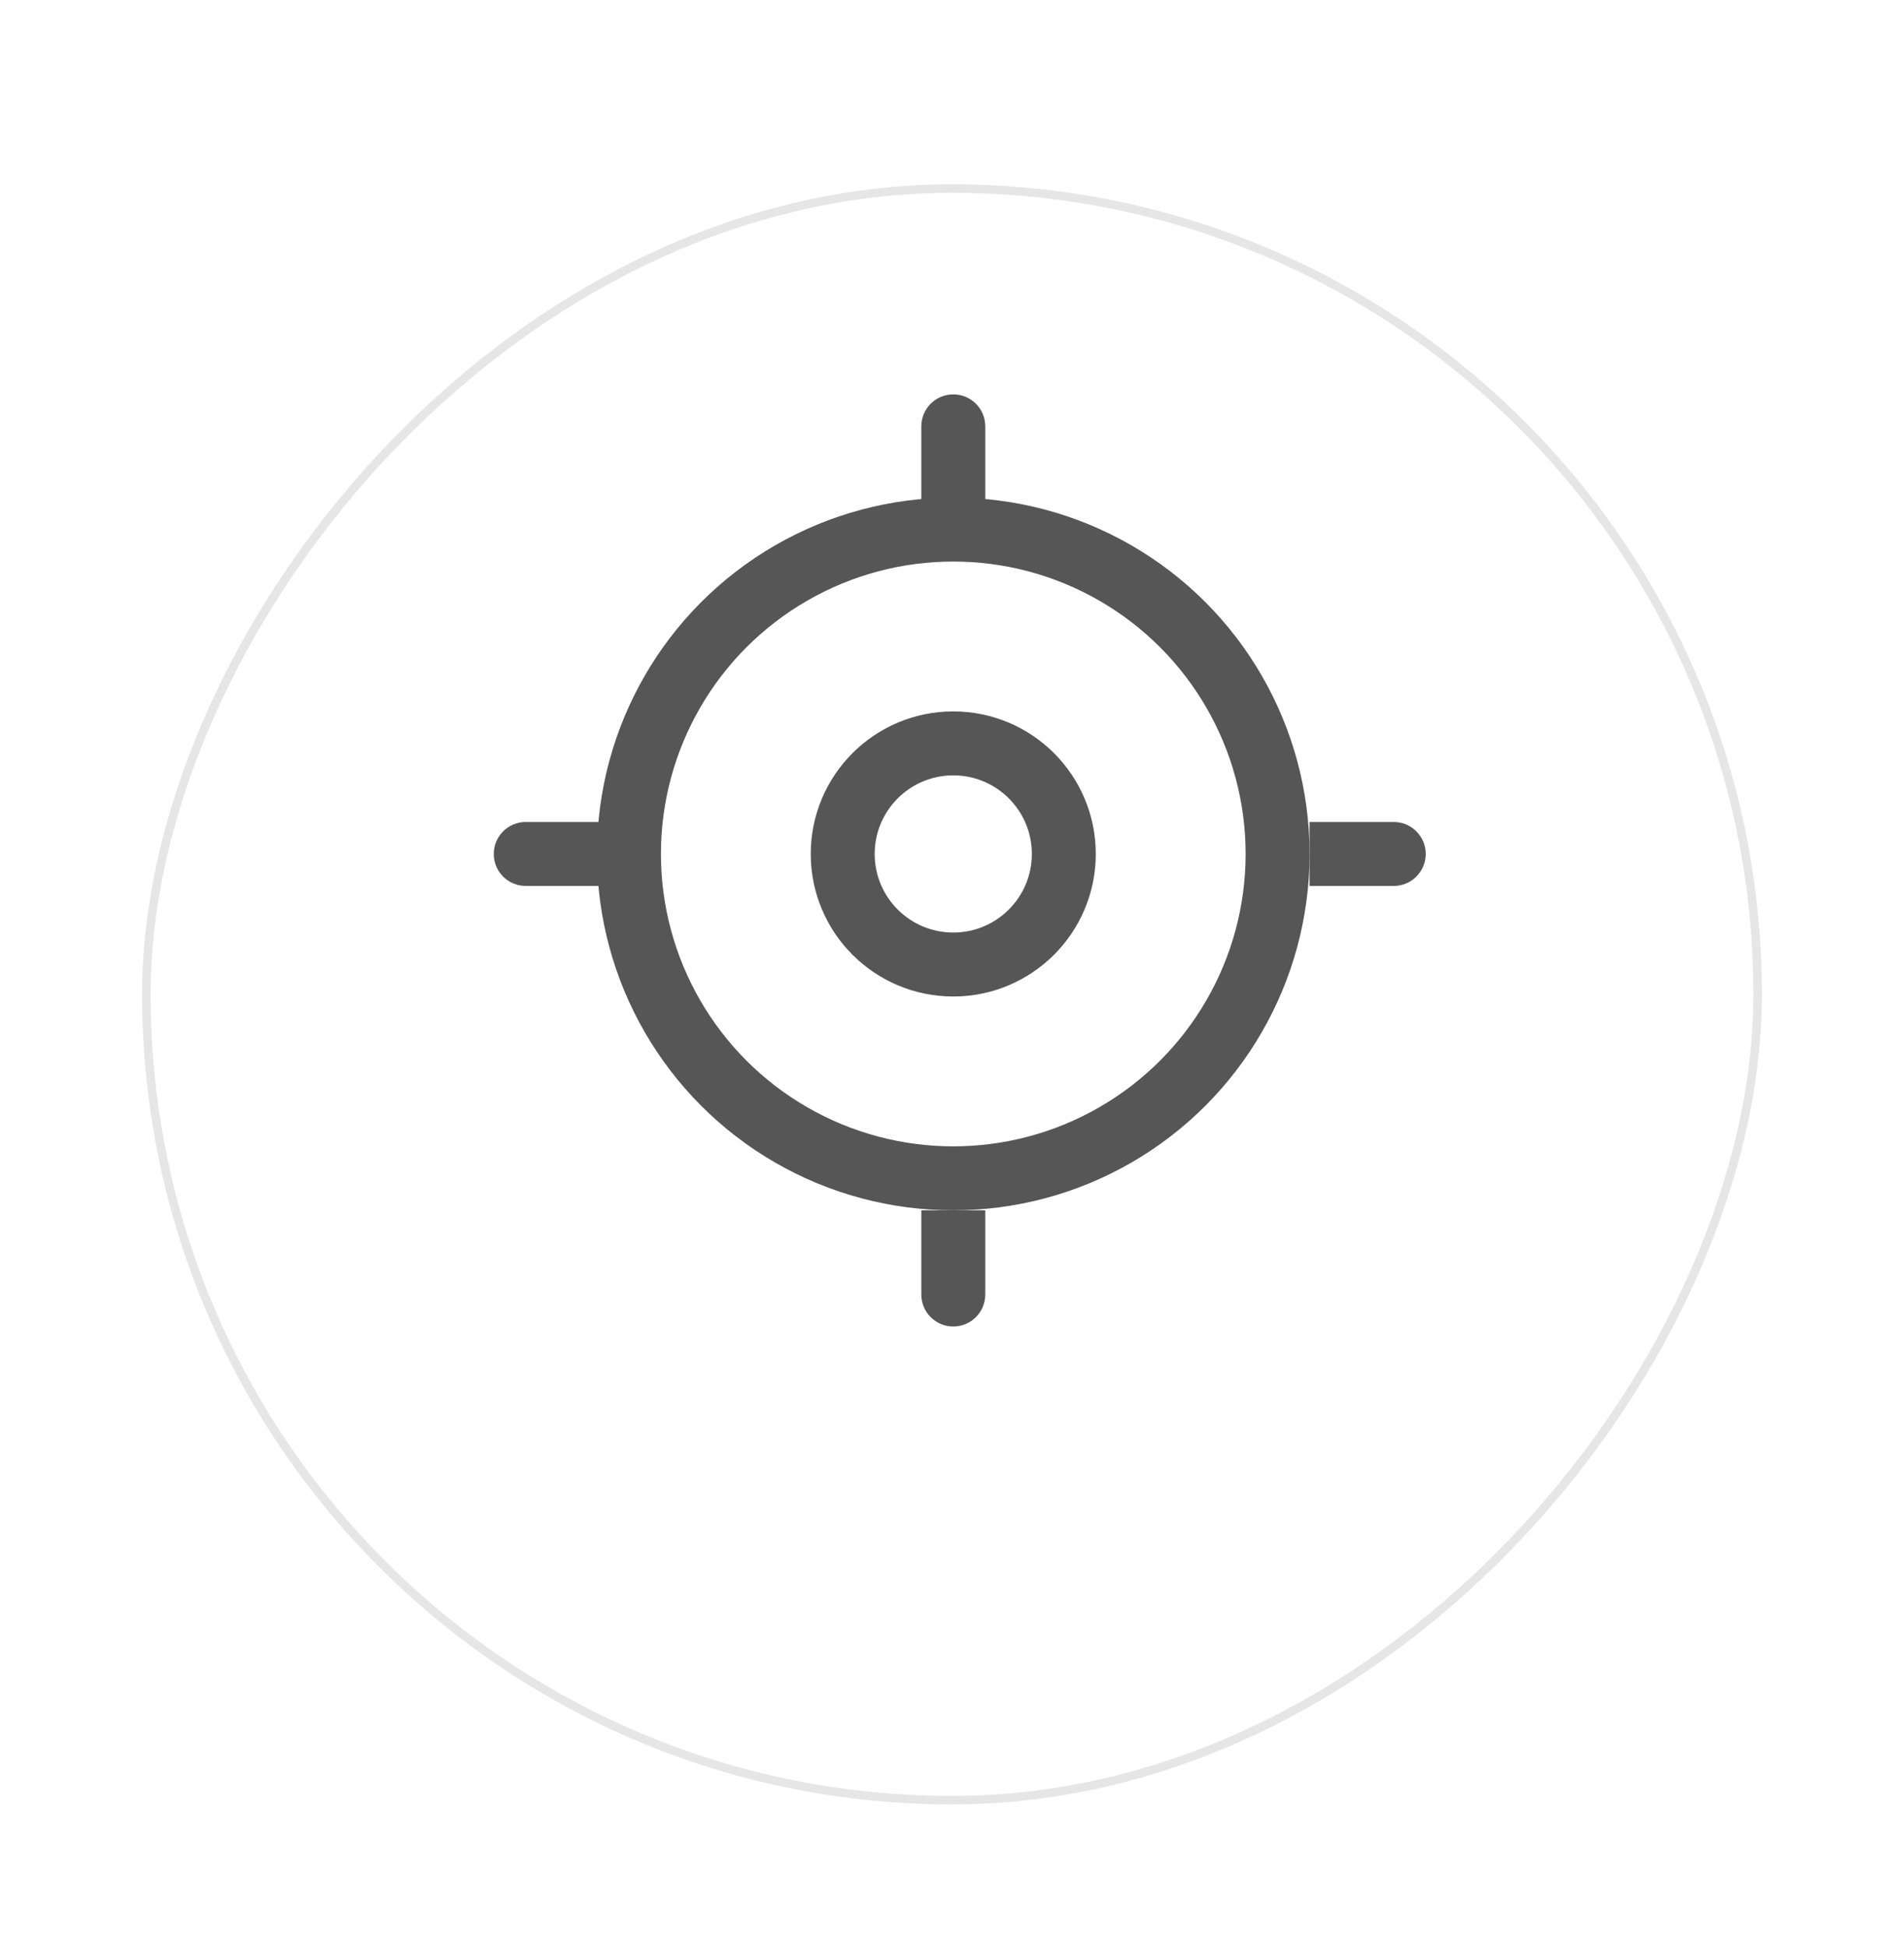 <svg width="134" height="137" viewBox="0 0 134 137" fill="none" xmlns="http://www.w3.org/2000/svg">
<g filter="url(#filter0_d_875_6637)">
<rect width="114" height="114" rx="57" transform="matrix(-1 0 0 1 124 3)" fill="white"/>
<rect x="-0.3" y="0.3" width="113.4" height="113.4" rx="56.7" transform="matrix(-1 0 0 1 123.4 3)" stroke="#E6E6E6" stroke-width="0.6"/>
</g>
<circle cx="67.09" cy="60.089" r="22.825" stroke="#565656" stroke-width="4.5"/>
<circle cx="67.089" cy="60.089" r="7.78" stroke="#565656" stroke-width="4.5"/>
<path d="M69.341 30C69.341 28.757 68.334 27.75 67.091 27.75C65.848 27.75 64.841 28.757 64.841 30H69.341ZM64.841 30V35.927H69.341V30H64.841Z" fill="#565656"/>
<path d="M69.341 91.09C69.341 92.332 68.334 93.34 67.091 93.34C65.848 93.34 64.841 92.332 64.841 91.09H69.341ZM64.841 91.09V85.163H69.341V91.09H64.841Z" fill="#565656"/>
<path d="M98.09 62.34C99.332 62.34 100.34 61.332 100.34 60.09C100.34 58.847 99.332 57.84 98.09 57.84V62.34ZM98.09 57.84H92.163V62.34H98.09V57.84Z" fill="#565656"/>
<path d="M37 62.34C35.757 62.34 34.75 61.332 34.75 60.09C34.75 58.847 35.757 57.84 37 57.84V62.34ZM37 57.84H42.927V62.34H37V57.84Z" fill="#565656"/>
<defs>
<filter id="filter0_d_875_6637" x="0.031" y="3" width="133.938" height="133.938" filterUnits="userSpaceOnUse" color-interpolation-filters="sRGB">
<feFlood flood-opacity="0" result="BackgroundImageFix"/>
<feColorMatrix in="SourceAlpha" type="matrix" values="0 0 0 0 0 0 0 0 0 0 0 0 0 0 0 0 0 0 127 0" result="hardAlpha"/>
<feOffset dy="9.969"/>
<feGaussianBlur stdDeviation="4.984"/>
<feComposite in2="hardAlpha" operator="out"/>
<feColorMatrix type="matrix" values="0 0 0 0 0 0 0 0 0 0 0 0 0 0 0 0 0 0 0.2 0"/>
<feBlend mode="normal" in2="BackgroundImageFix" result="effect1_dropShadow_875_6637"/>
<feBlend mode="normal" in="SourceGraphic" in2="effect1_dropShadow_875_6637" result="shape"/>
</filter>
</defs>
</svg>
